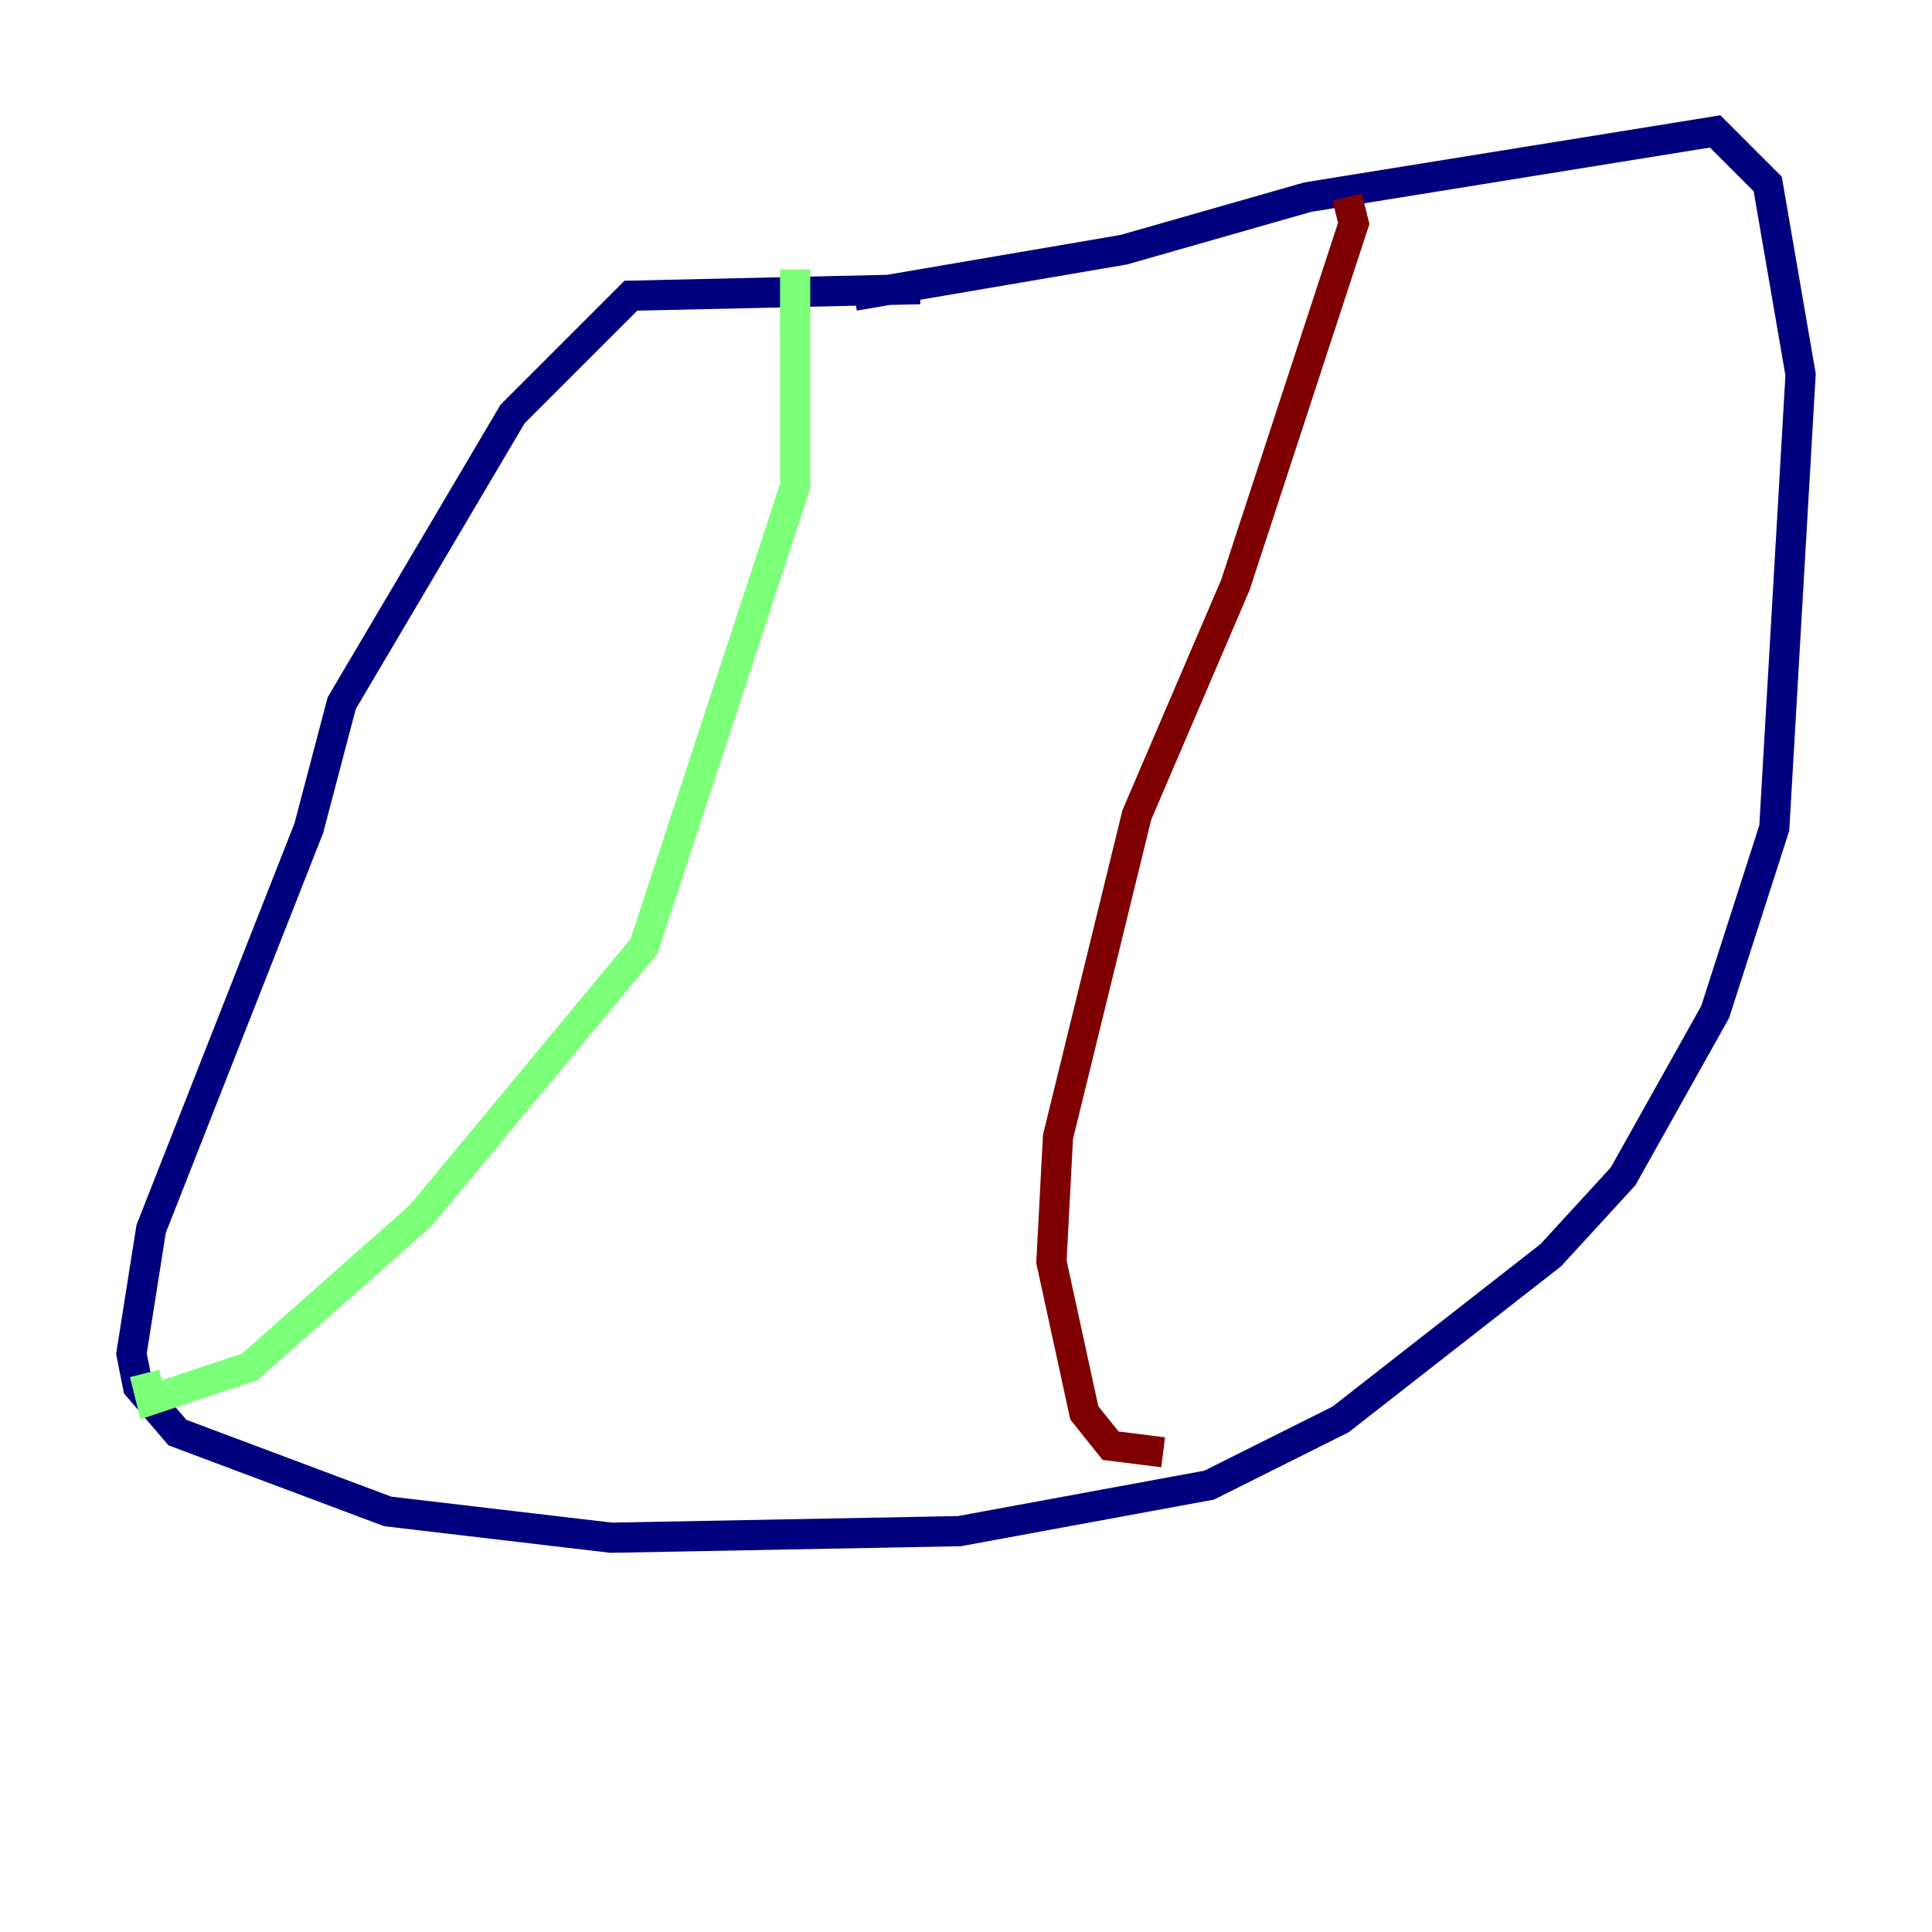 <?xml version="1.0" encoding="utf-8" ?>
<svg baseProfile="tiny" height="128" version="1.2" viewBox="0,0,128,128" width="128" xmlns="http://www.w3.org/2000/svg" xmlns:ev="http://www.w3.org/2001/xml-events" xmlns:xlink="http://www.w3.org/1999/xlink"><defs /><polyline fill="none" points="60.952,19.157 41.796,19.592 33.959,27.429 22.64,46.585 20.463,54.857 10.014,81.415 8.707,89.687 9.143,91.864 11.755,94.912 25.687,100.136 40.49,101.878 63.565,101.442 80.109,98.395 88.816,94.041 102.748,83.156 107.537,77.932 113.633,67.048 117.551,54.857 119.293,24.816 117.116,12.191 113.633,8.707 86.639,13.061 74.449,16.544 56.599,19.592" stroke="#00007f" stroke-width="2" /><polyline fill="none" points="52.68,17.85 52.68,32.218 42.667,62.694 27.864,80.544 16.544,90.558 10.014,92.735 9.578,90.993" stroke="#7cff79" stroke-width="2" /><polyline fill="none" points="89.252,13.061 89.687,14.803 81.85,38.748 75.32,53.986 70.095,75.32 69.66,83.592 71.837,93.605 73.578,95.782 77.061,96.218" stroke="#7f0000" stroke-width="2" /></svg>